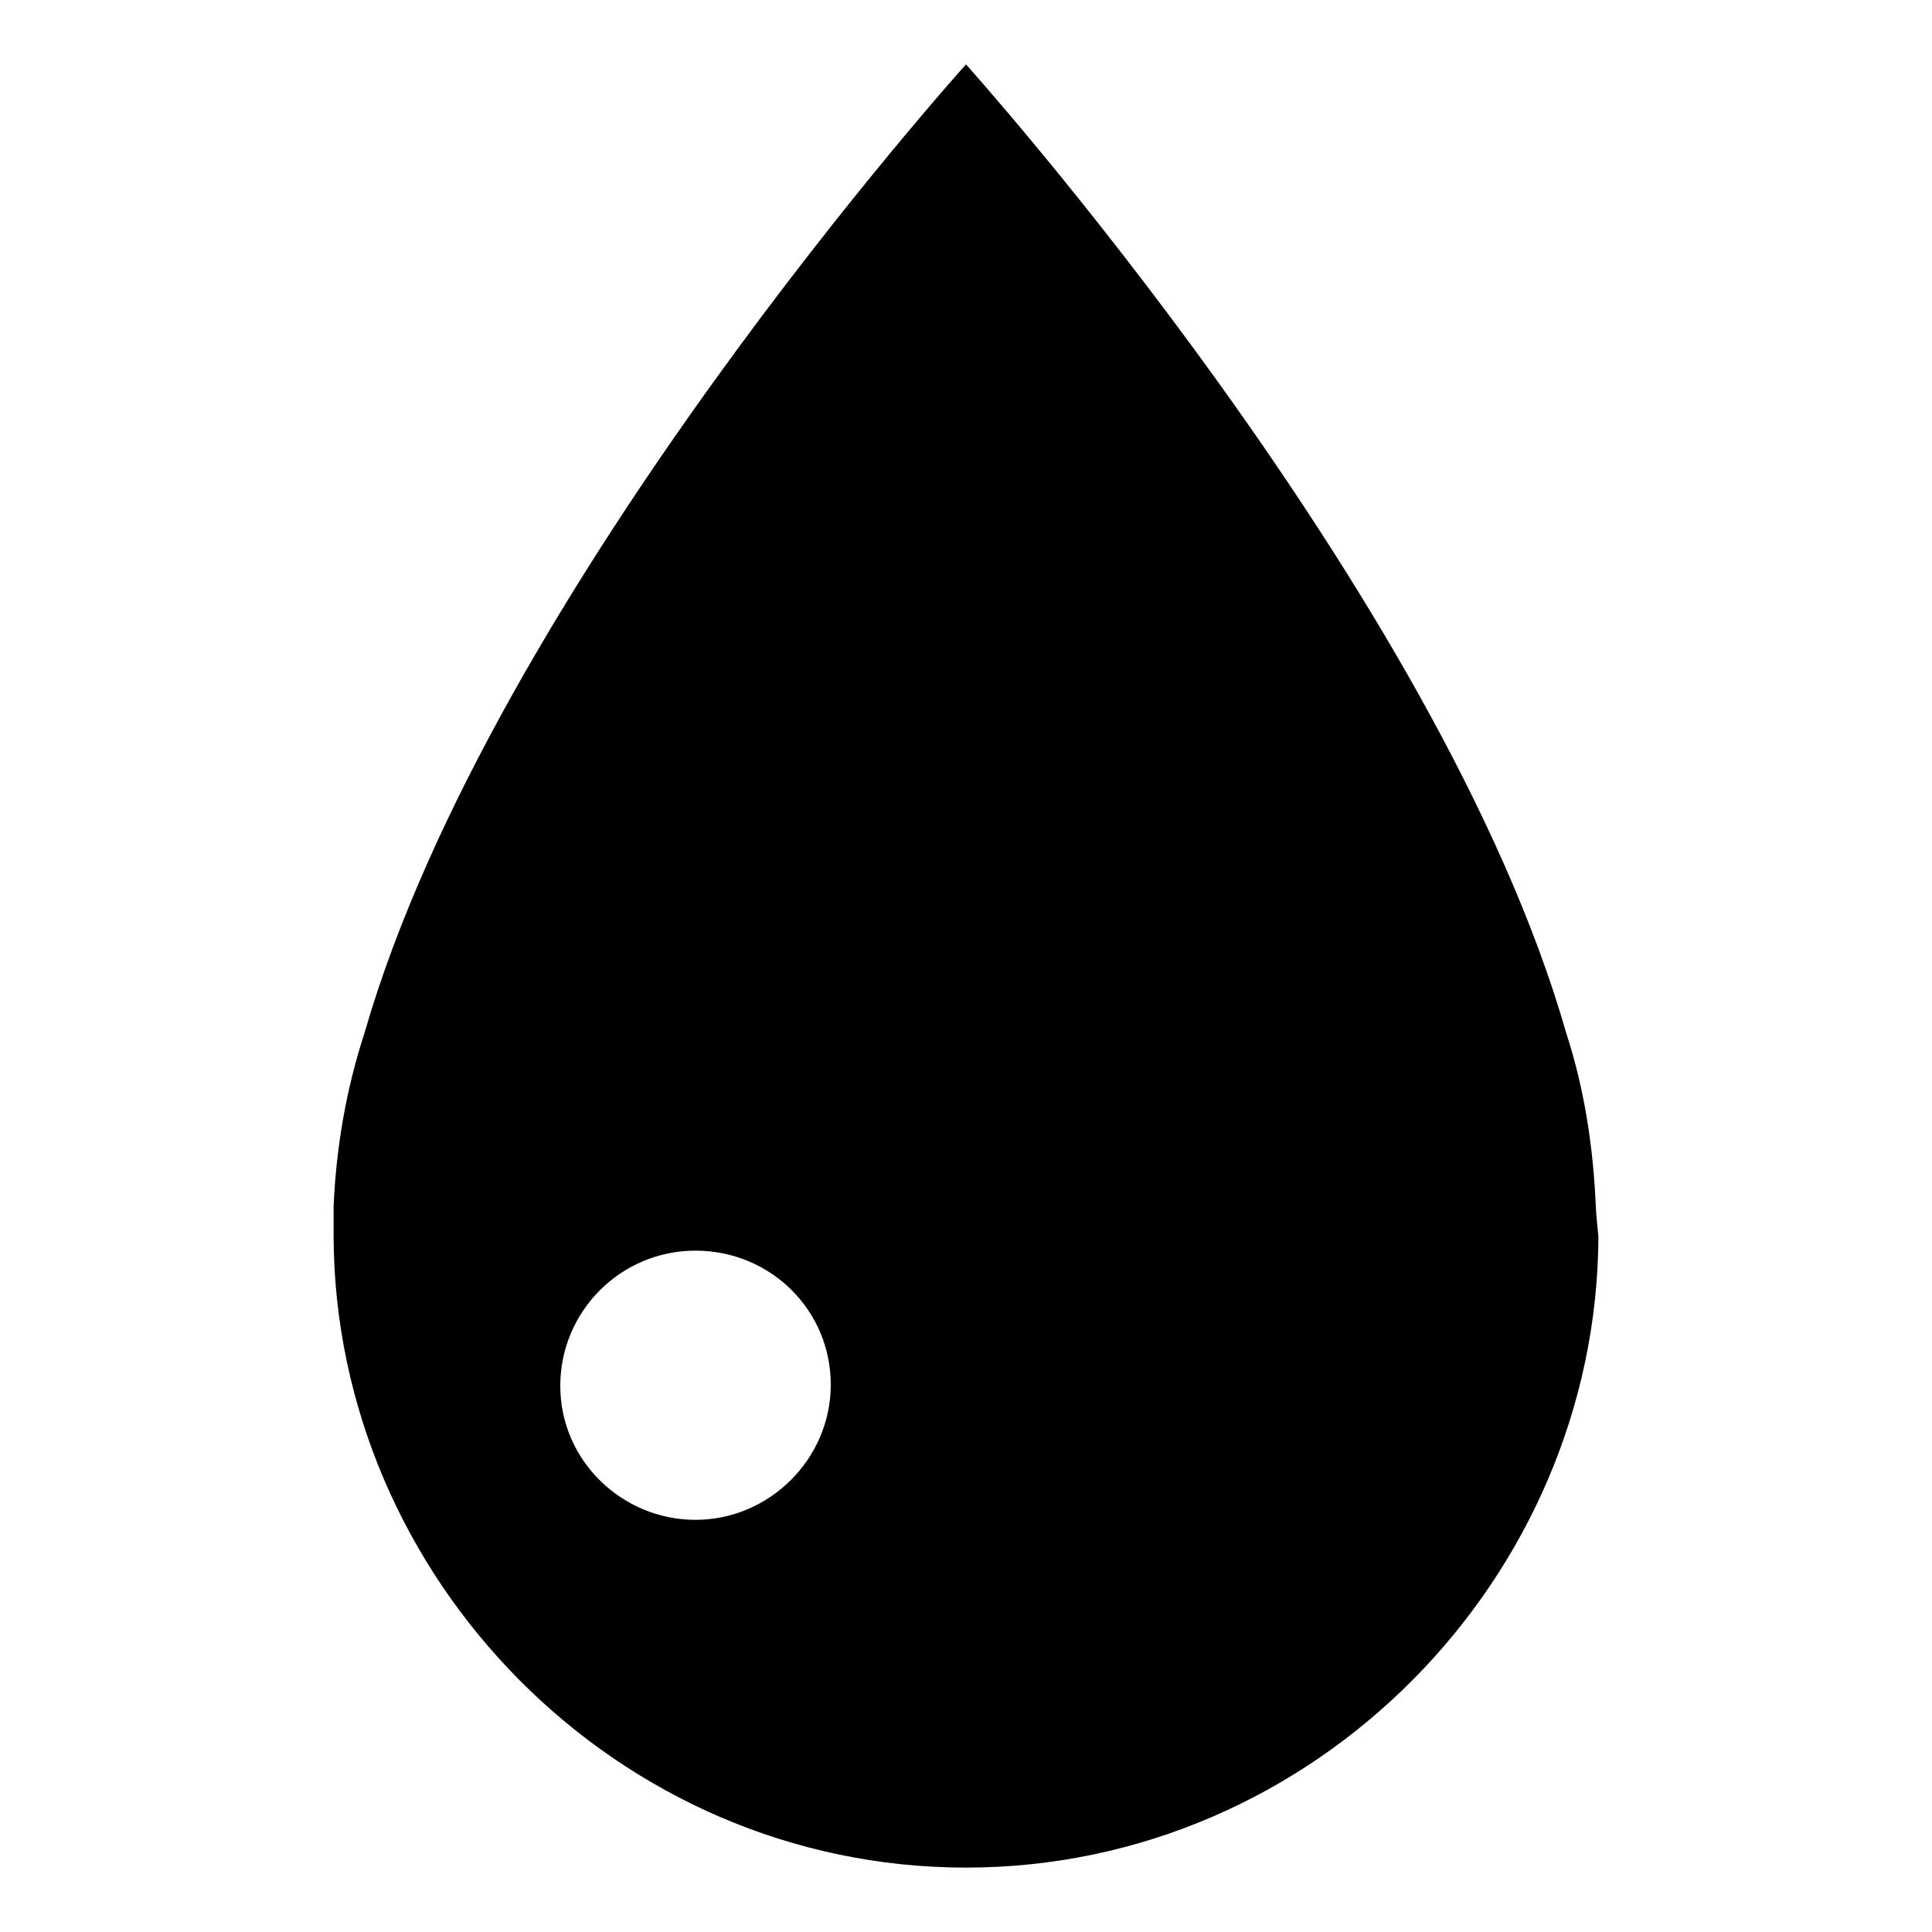 <?xml version="1.0" encoding="utf-8"?>
<!-- Generator: Adobe Illustrator 18.0.0, SVG Export Plug-In . SVG Version: 6.00 Build 0)  -->
<!DOCTYPE svg PUBLIC "-//W3C//DTD SVG 1.1//EN" "http://www.w3.org/Graphics/SVG/1.1/DTD/svg11.dtd">
<svg version="1.1" id="Layer_1" xmlns="http://www.w3.org/2000/svg" xmlns:xlink="http://www.w3.org/1999/xlink" x="0px" y="0px"
	 viewBox="0 0 150 150" enable-background="new 0 0 150 150" xml:space="preserve">
<g id="Home">
</g>
<path d="M124.1,96c-0.1,26.5-22,49-49.1,49s-49-22.5-49.1-49c0,0,0-1.9,0-2.3c0.2-4.7,1-9.2,2.4-13.5C38.2,45.8,75,5,75,5
	s36.8,40.9,46.6,75.2c1.4,4.3,2.1,8.8,2.3,13.5C123.9,94.1,124.1,96,124.1,96z M54,97.1c-5.8,0-10.5,4.7-10.5,10.5S48.3,118,54,118
	s10.5-4.7,10.5-10.5S59.8,97.1,54,97.1z"/>
</svg>
